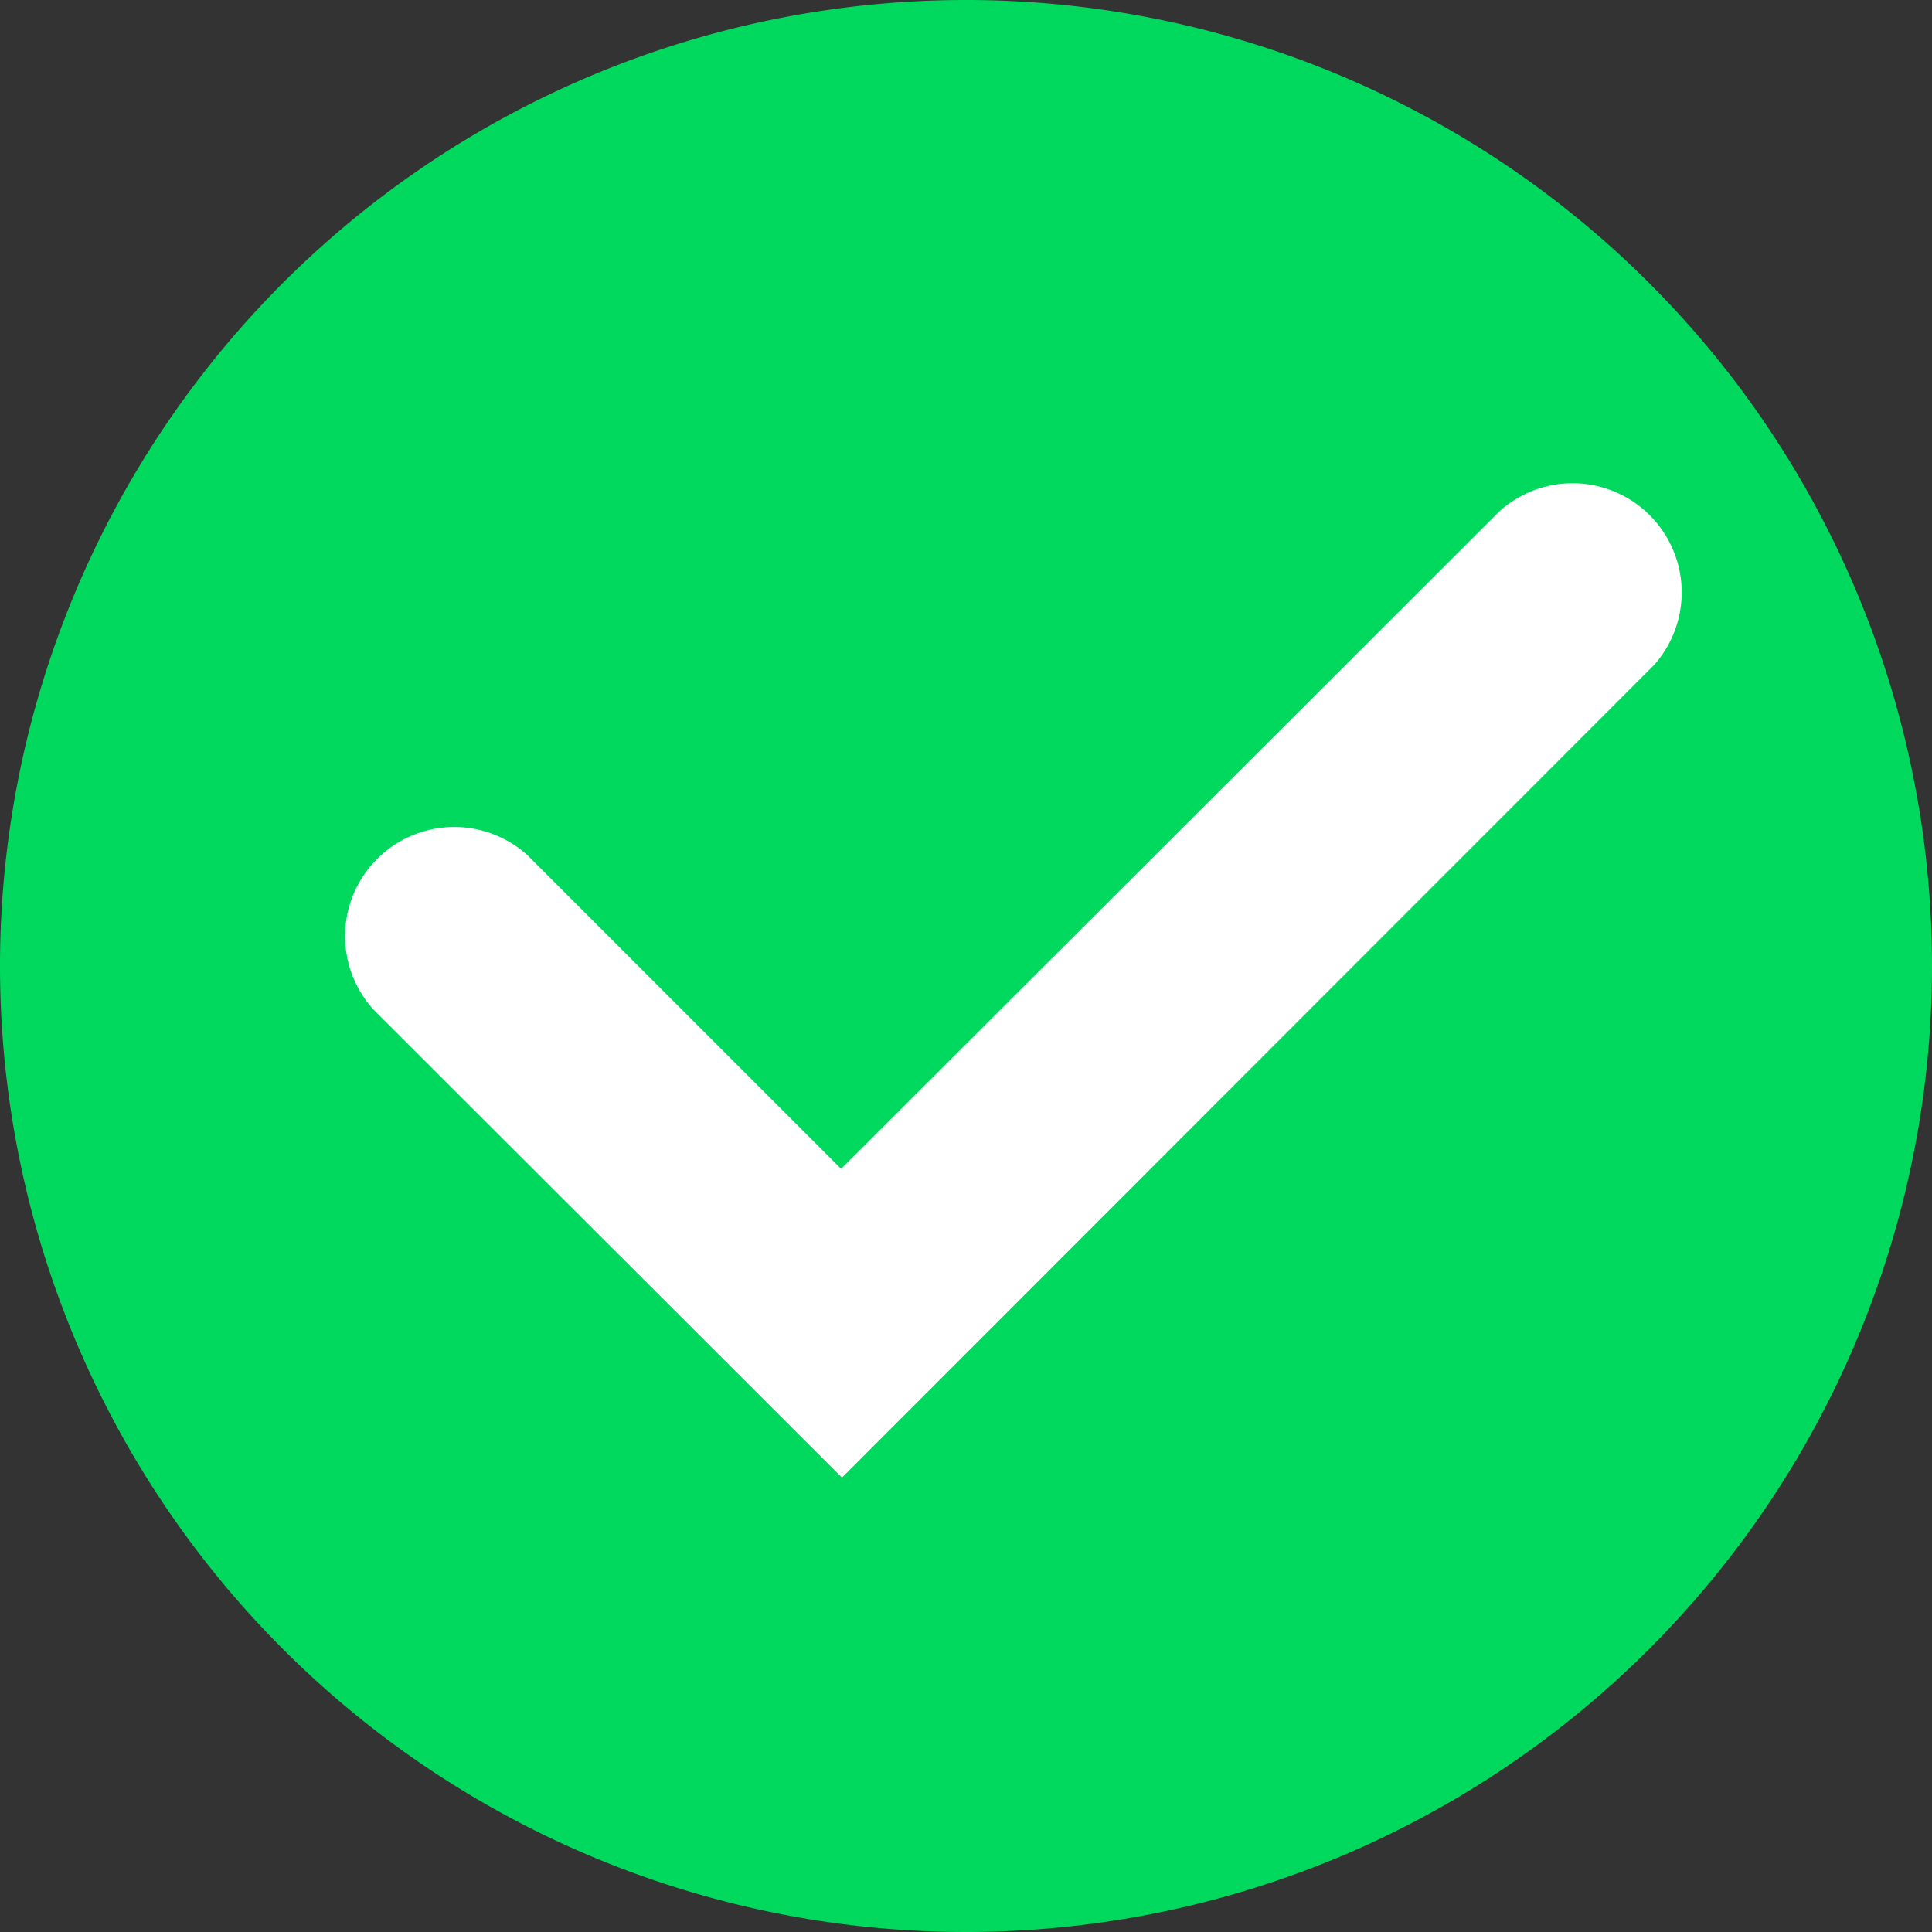 <svg xmlns="http://www.w3.org/2000/svg" width="14" height="14" viewBox="0 0 14 14">
  <rect x="0" y="0" width="14" height="14" fill="#333333" stroke="none"/>
  <g id="Group_27745" data-name="Group 27745" transform="translate(-956 -1621)">
    <g id="dot-circle-line_1_" data-name="dot-circle-line (1)" transform="translate(956 1621)">
      <path id="Path_36068" data-name="Path 36068" d="M9,16a7,7,0,1,1,7-7A7,7,0,0,1,9,16Zm.994-9.343c-3.383,0,3.921,2.653,3.921,6.035S5.617,15.125,9,15.125,5.712,10.349,5.712,6.966,13.377,6.657,9.994,6.657Z" transform="translate(-2 -2)" fill="#00d95e"/>
    </g>
    <g id="check-line_4_" data-name="check-line (4)" transform="translate(959 1625)">
      <path id="Path_36085" data-name="Path 36085" d="M6.151,13.05,3.119,10.021a.291.291,0,0,1,.41-.41l2.616,2.616,5.113-5.107a.291.291,0,0,1,.41.41Z" transform="translate(-3.05 -7.05)" fill="#fff" stroke="#fff" stroke-width="1"/>
    </g>
  </g>
</svg>

